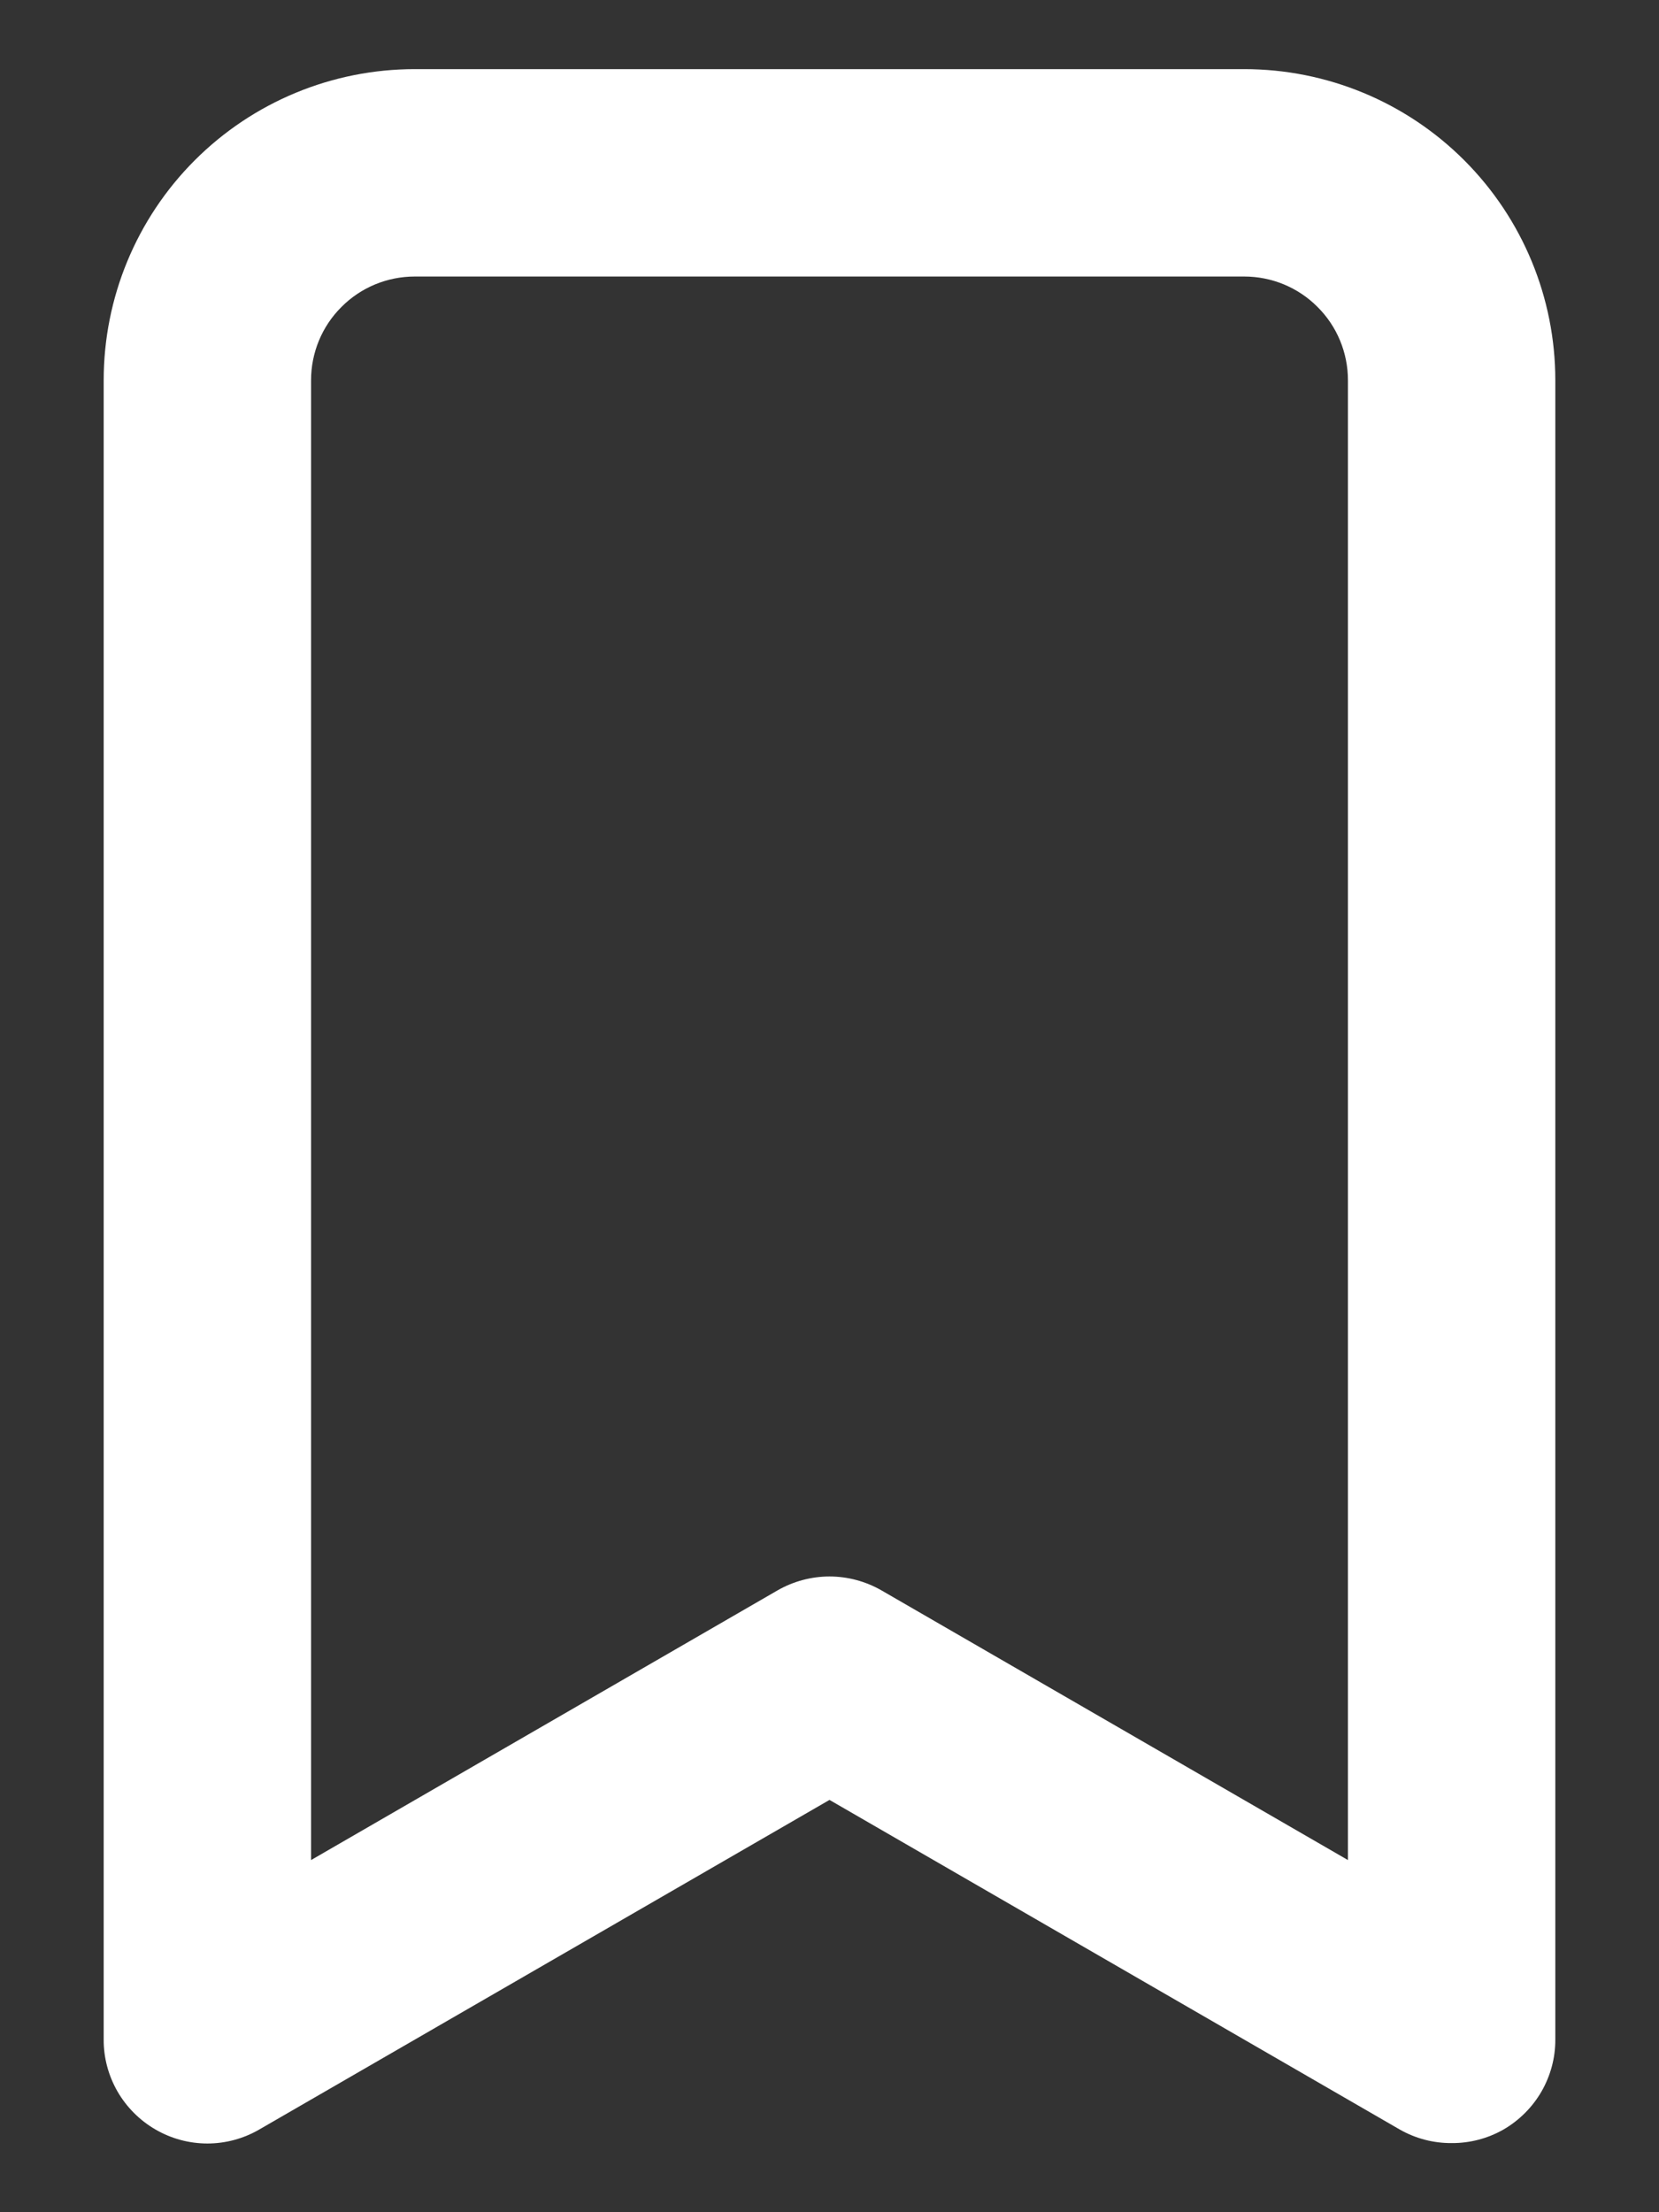 <svg width="12" height="16" viewBox="0 0 12 16" fill="none" xmlns="http://www.w3.org/2000/svg">
<rect x="0" y="0" width="12" height="16" fill="#333333" stroke="none"/>
<path d="M9 0.5H3C2.403 0.5 1.831 0.737 1.409 1.159C0.987 1.581 0.75 2.153 0.75 2.75V14.75C0.749 14.882 0.784 15.012 0.85 15.127C0.916 15.241 1.011 15.336 1.125 15.402C1.239 15.468 1.368 15.503 1.5 15.503C1.632 15.503 1.761 15.468 1.875 15.402L6 13.018L10.125 15.402C10.239 15.467 10.369 15.501 10.5 15.5C10.631 15.501 10.761 15.467 10.875 15.402C10.989 15.336 11.084 15.241 11.15 15.127C11.216 15.012 11.251 14.882 11.25 14.75V2.75C11.25 2.153 11.013 1.581 10.591 1.159C10.169 0.737 9.597 0.5 9 0.5ZM9.75 13.453L6.375 11.502C6.261 11.437 6.132 11.402 6 11.402C5.868 11.402 5.739 11.437 5.625 11.502L2.25 13.453V2.75C2.25 2.551 2.329 2.36 2.47 2.22C2.61 2.079 2.801 2 3 2H9C9.199 2 9.39 2.079 9.53 2.22C9.671 2.36 9.75 2.551 9.75 2.75V13.453Z" fill="white"/>
</svg>
